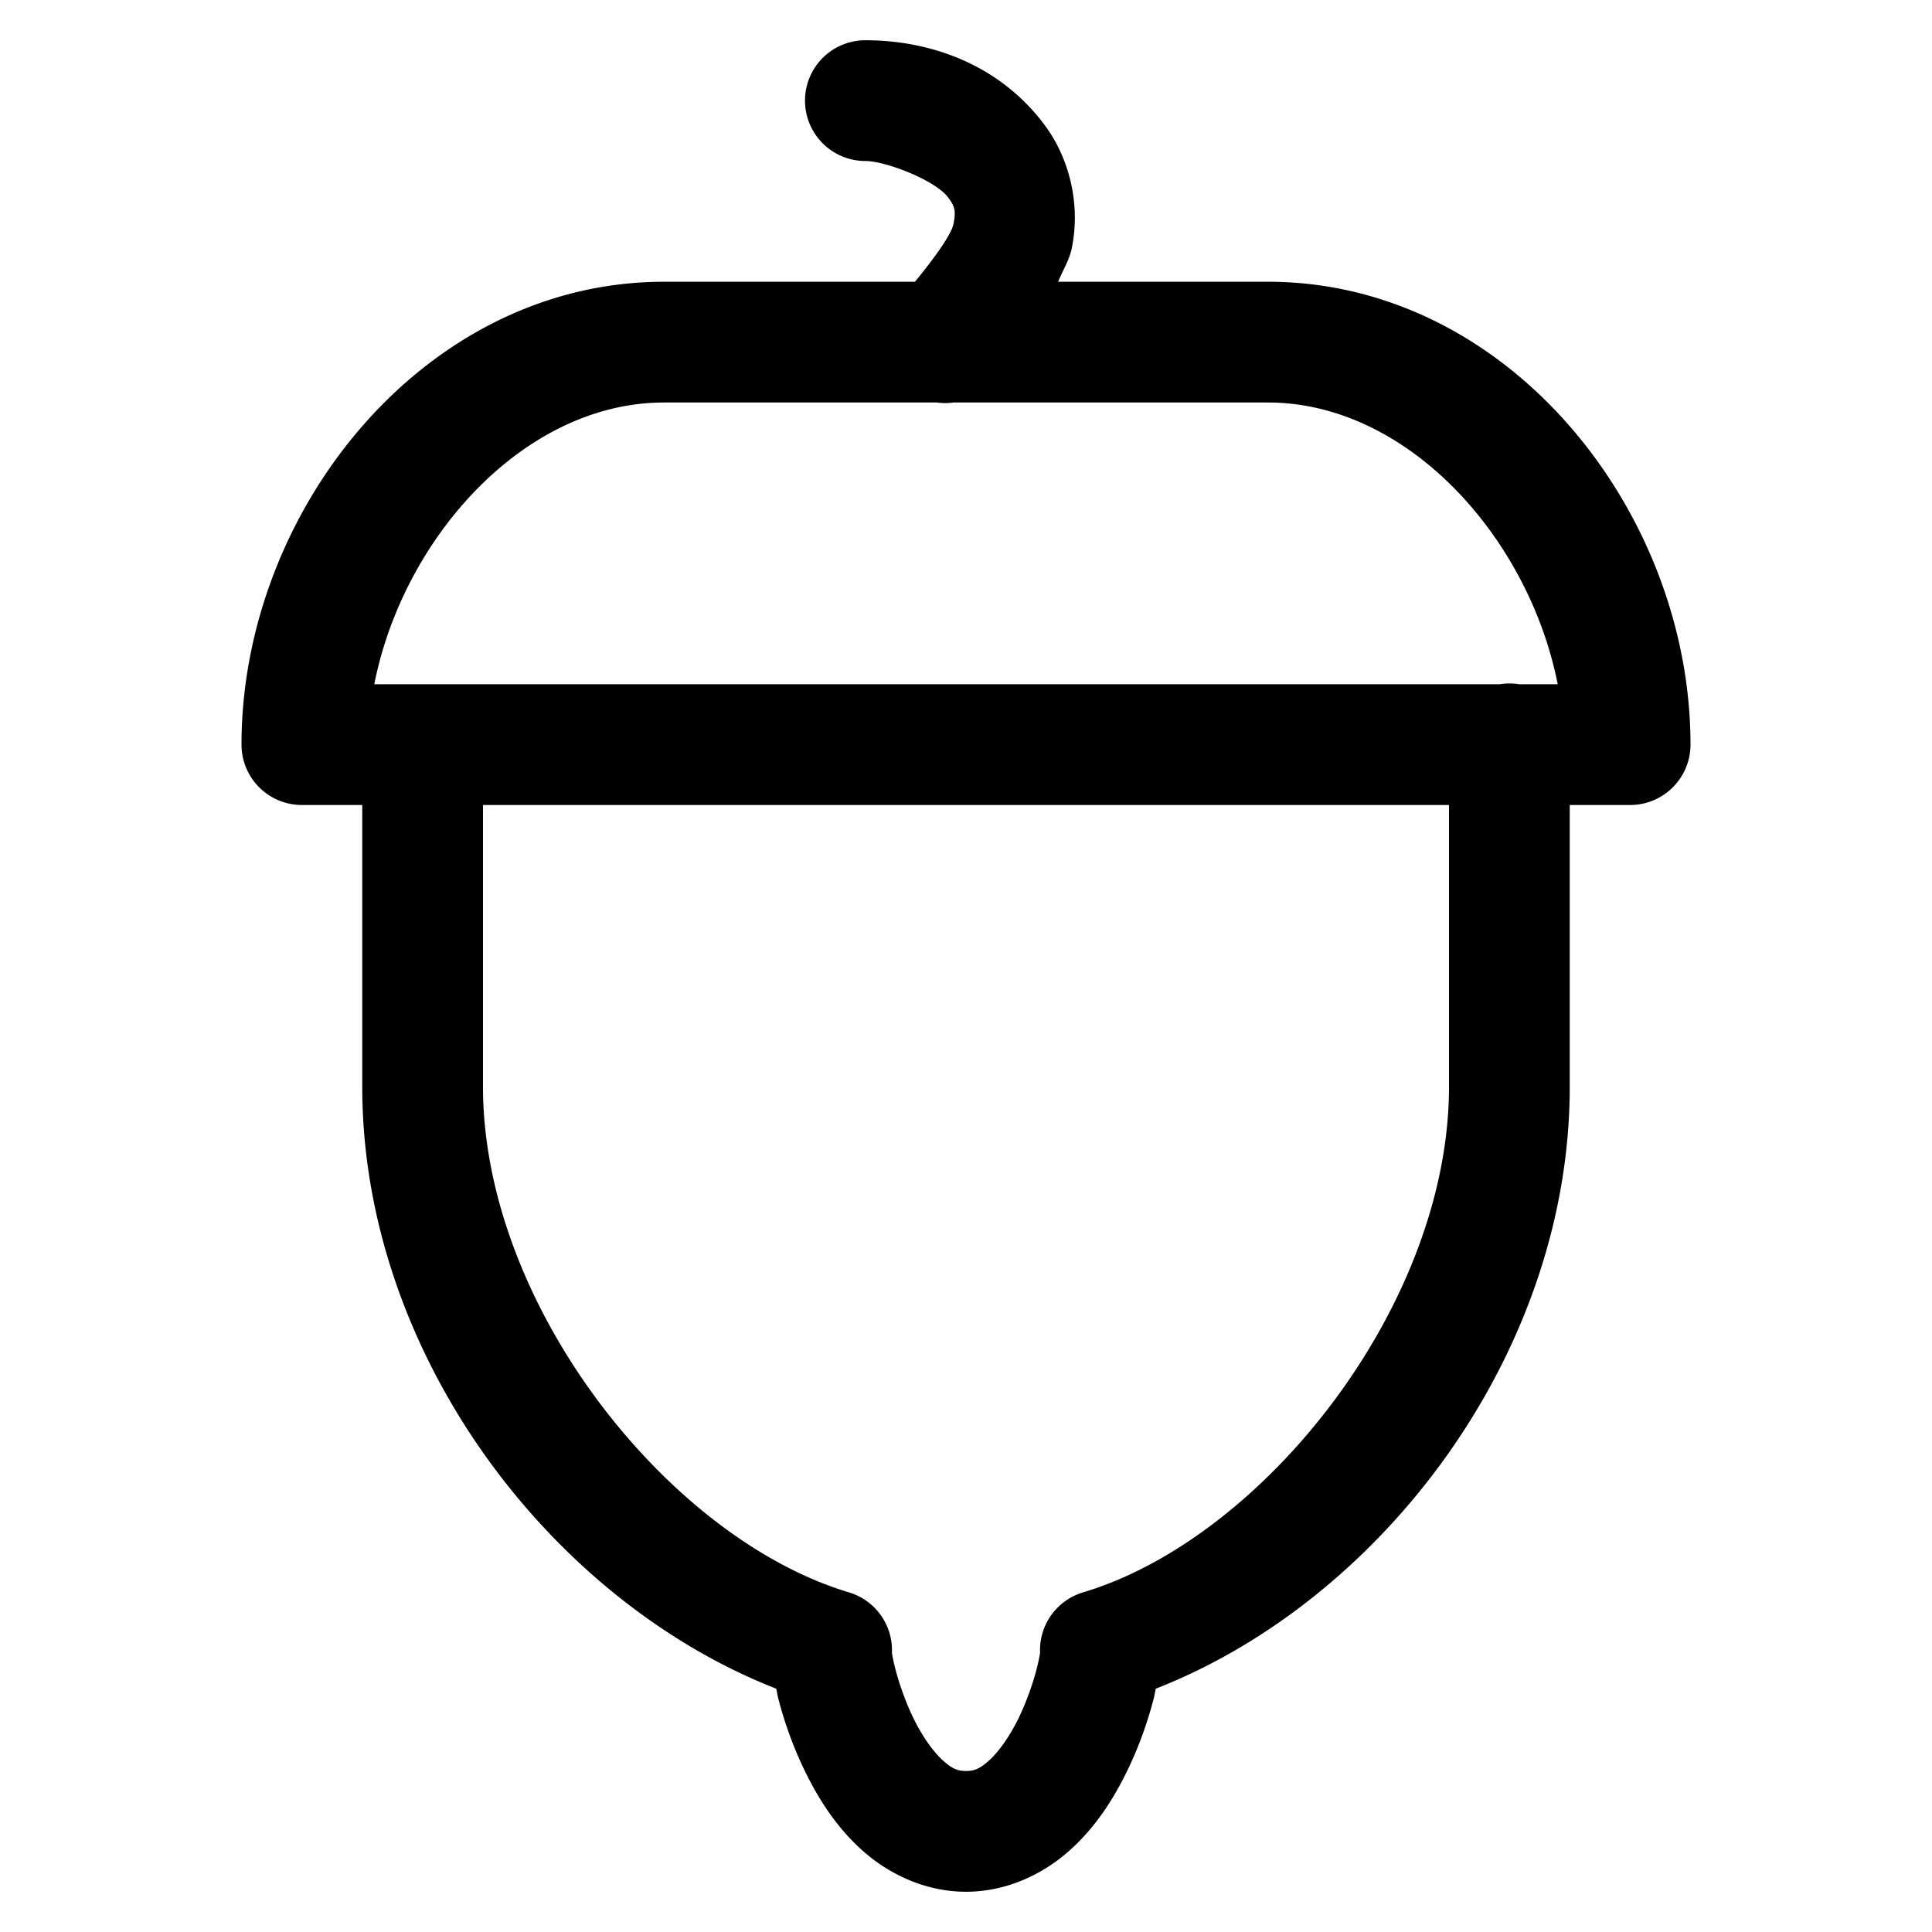 <svg xmlns="http://www.w3.org/2000/svg"  viewBox="0 0 48 48" width="50px" height="50px"><path d="M 21.5 1 A 1.5 1.5 0 1 0 21.5 4 C 22 4 23.233 4.476 23.551 4.9 C 23.71 5.112 23.761 5.216 23.688 5.568 C 23.631 5.838 23.209 6.418 22.732 7 L 16.5 7 C 10.517 7 6 12.718 6 18.5 A 1.5 1.5 0 0 0 7.5 20 L 9 20 L 9 27 C 9 33.609 13.652 39.753 19.285 41.955 C 19.305 42.043 19.315 42.117 19.34 42.213 C 19.476 42.739 19.689 43.374 20.012 44.031 C 20.335 44.688 20.763 45.373 21.402 45.953 C 22.041 46.533 22.957 47 24 47 C 25.043 47 25.959 46.533 26.598 45.953 C 27.237 45.373 27.665 44.688 27.988 44.031 C 28.311 43.374 28.524 42.739 28.66 42.213 C 28.685 42.118 28.695 42.043 28.715 41.955 C 34.348 39.753 39 33.609 39 27 L 39 20 L 40.5 20 A 1.5 1.5 0 0 0 42 18.5 C 42 12.718 37.483 7 31.5 7 L 26.289 7 C 26.399 6.728 26.567 6.459 26.625 6.182 C 26.864 5.034 26.54 3.888 25.949 3.1 C 24.767 1.524 23 1 21.5 1 z M 16.5 10 L 23.279 10 A 1.5 1.5 0 0 0 23.691 10 L 31.5 10 C 34.978 10 37.985 13.366 38.701 17 L 37.746 17 A 1.5 1.5 0 0 0 37.26 17 L 9.299 17 C 10.015 13.366 13.022 10 16.5 10 z M 12 20 L 36 20 L 36 27 C 36 32.419 31.397 38.22 26.908 39.562 A 1.5 1.5 0 0 0 25.84 41.064 C 25.84 41.064 25.84 41.066 25.84 41.066 C 25.829 41.14 25.801 41.287 25.756 41.461 C 25.666 41.809 25.507 42.279 25.297 42.707 C 25.086 43.135 24.818 43.516 24.582 43.73 C 24.346 43.945 24.207 44 24 44 C 23.793 44 23.654 43.945 23.418 43.73 C 23.182 43.516 22.914 43.135 22.703 42.707 C 22.493 42.279 22.334 41.809 22.244 41.461 C 22.199 41.287 22.171 41.14 22.16 41.066 C 22.159 41.057 22.161 41.065 22.16 41.059 A 1.5 1.5 0 0 0 21.092 39.562 C 16.603 38.22 12 32.419 12 27 L 12 20 z"/></svg>